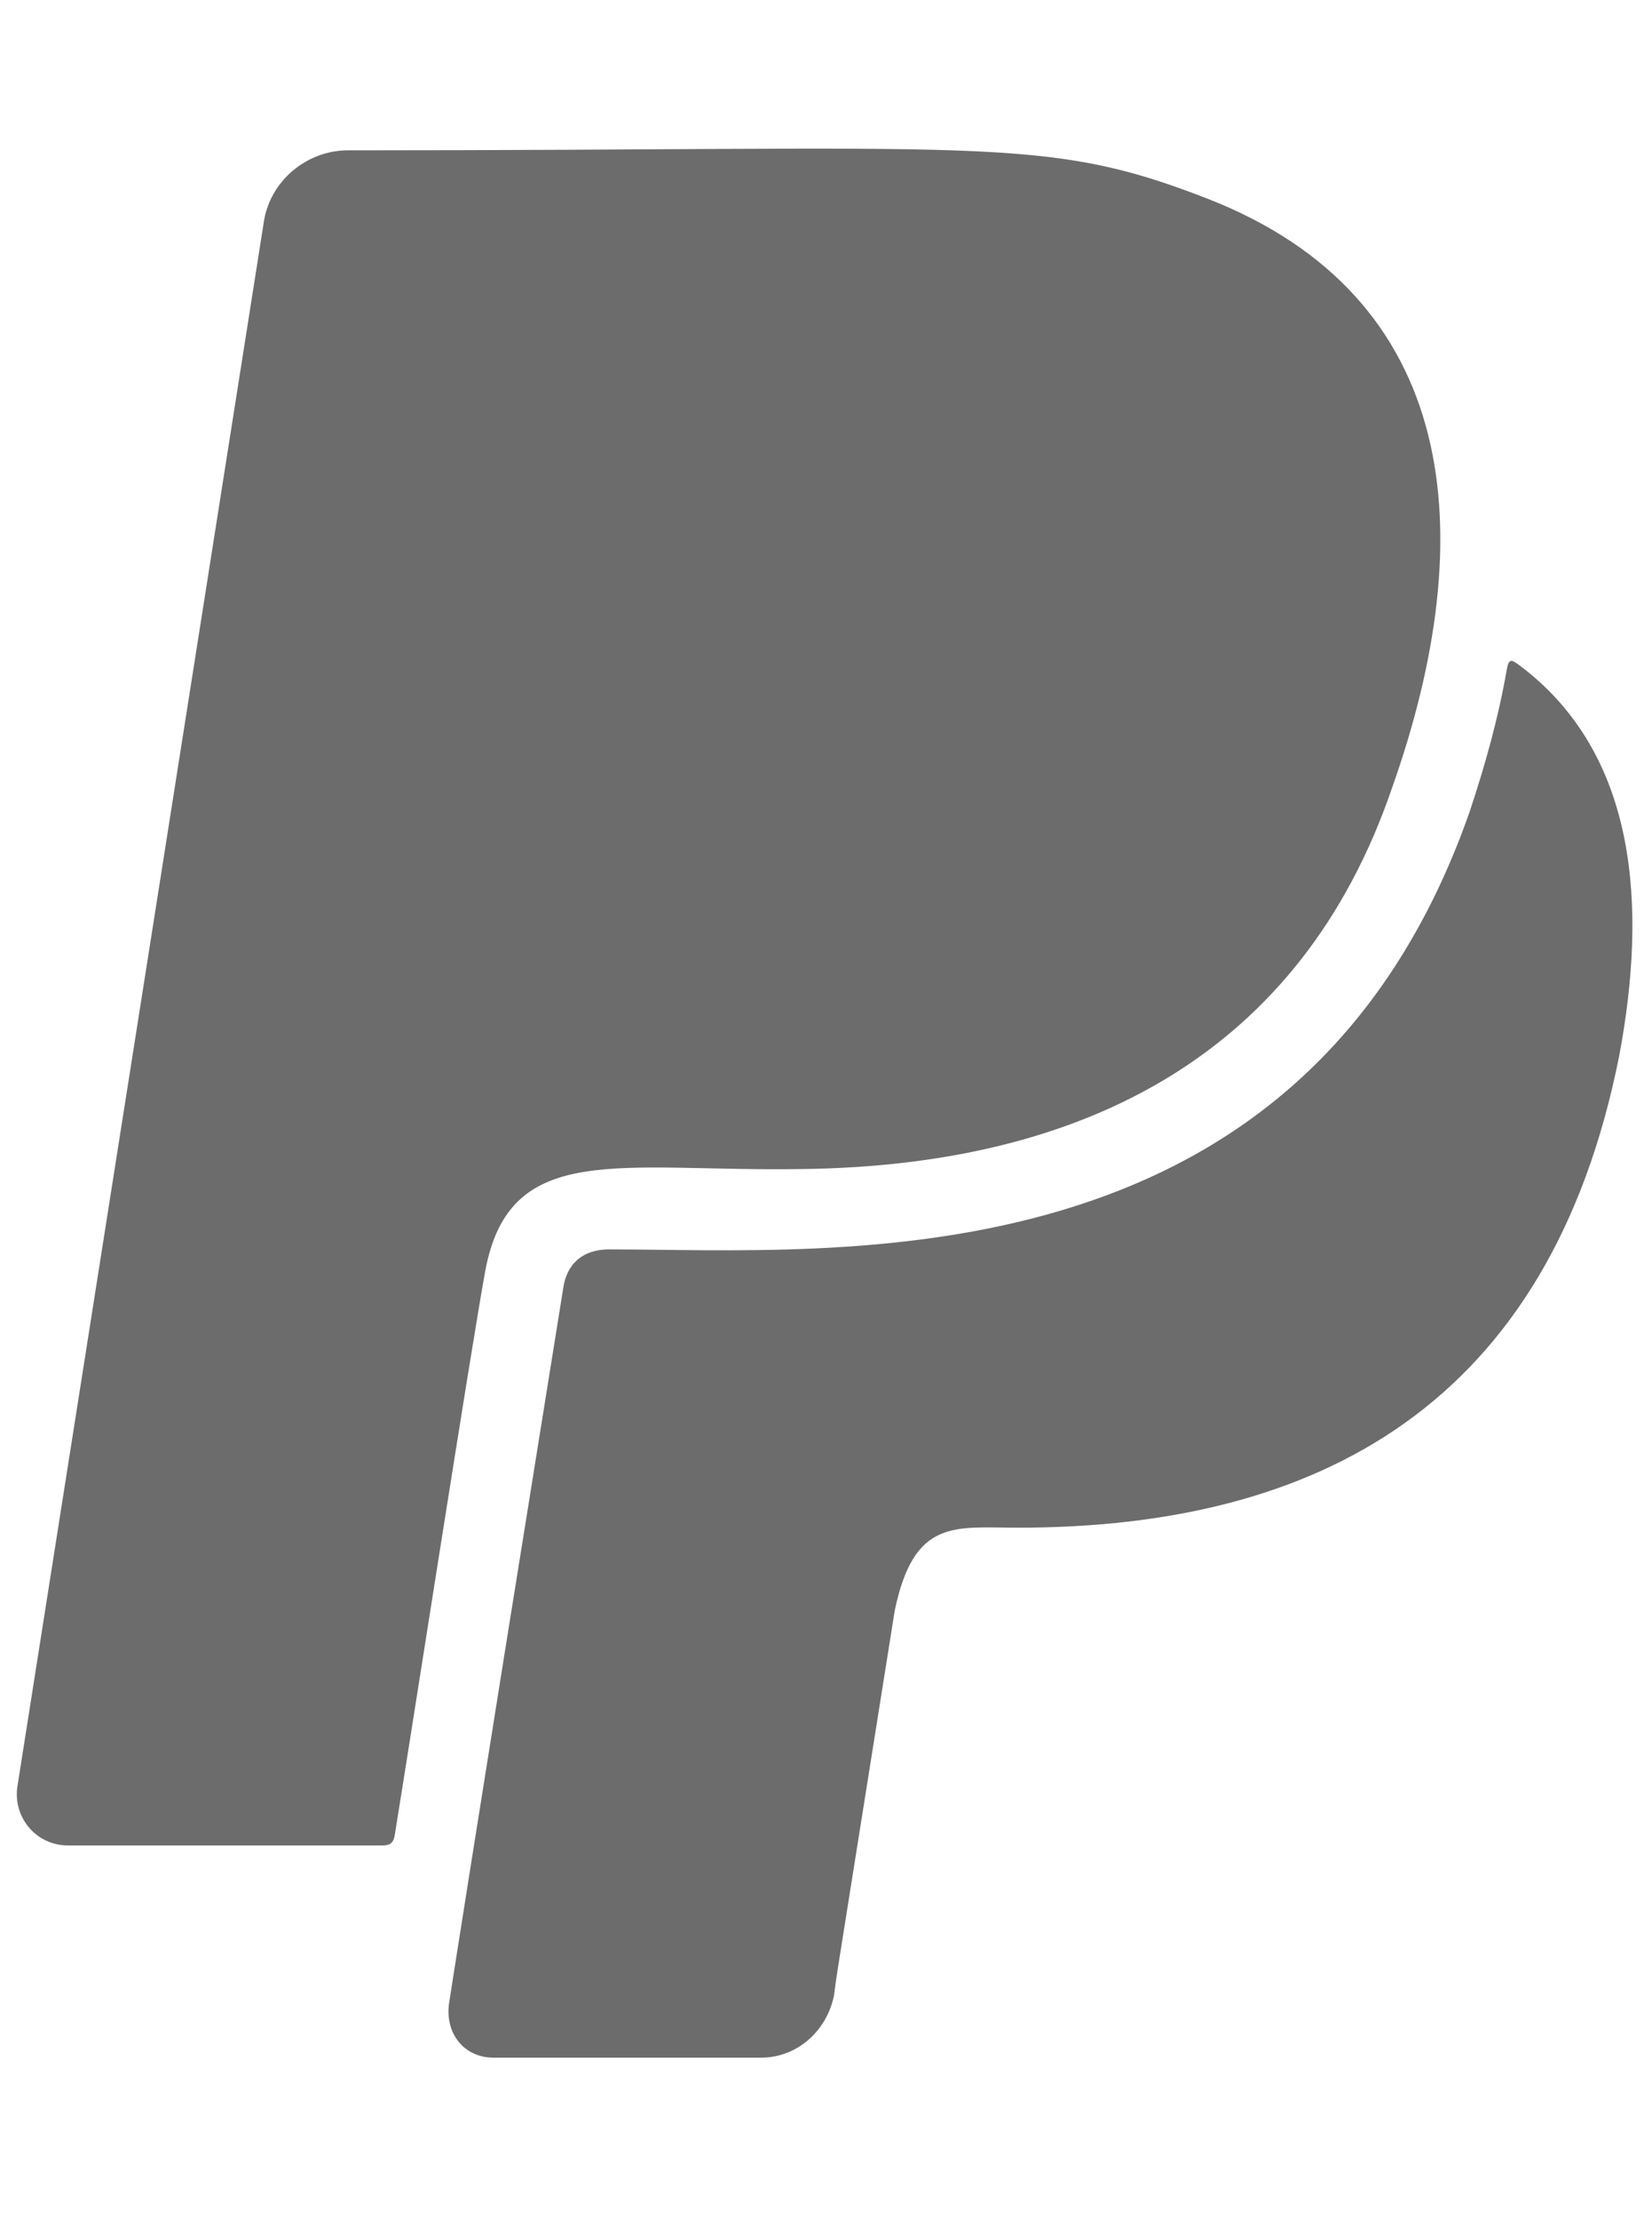 <svg width="35" height="47" viewBox="0 0 35 47" fill="none" xmlns="http://www.w3.org/2000/svg">
<g clip-path="url(#clip0_201_6621)">
<path d="M10.281 26.917C9.969 28.629 8.73 36.608 8.364 38.864C8.337 39.025 8.275 39.087 8.097 39.087H1.445C0.768 39.087 0.278 38.499 0.367 37.848L5.591 4.691C5.725 3.835 6.492 3.184 7.374 3.184C20.953 3.184 22.094 2.854 25.562 4.2C30.921 6.278 31.411 11.288 29.485 16.709C27.568 22.29 23.021 24.688 16.994 24.76C13.125 24.822 10.798 24.136 10.281 26.917ZM32.187 14.088C32.026 13.972 31.964 13.927 31.919 14.204C31.741 15.22 31.464 16.209 31.134 17.199C27.577 27.345 17.716 26.462 12.902 26.462C12.358 26.462 12.002 26.757 11.93 27.301C9.915 39.818 9.514 42.43 9.514 42.43C9.425 43.063 9.826 43.581 10.459 43.581H16.121C16.887 43.581 17.52 43.019 17.672 42.252C17.734 41.771 17.574 42.796 18.956 34.112C19.366 32.151 20.231 32.356 21.568 32.356C27.898 32.356 32.837 29.788 34.309 22.343C34.888 19.241 34.719 15.978 32.187 14.088Z" fill="#6C6C6C"/>
</g>
<defs>
<clipPath id="clip0_201_6621">
<rect width="34.236" height="45.648" fill="white" transform="translate(0.347 0.536)"/>
</clipPath>
</defs>
</svg>
